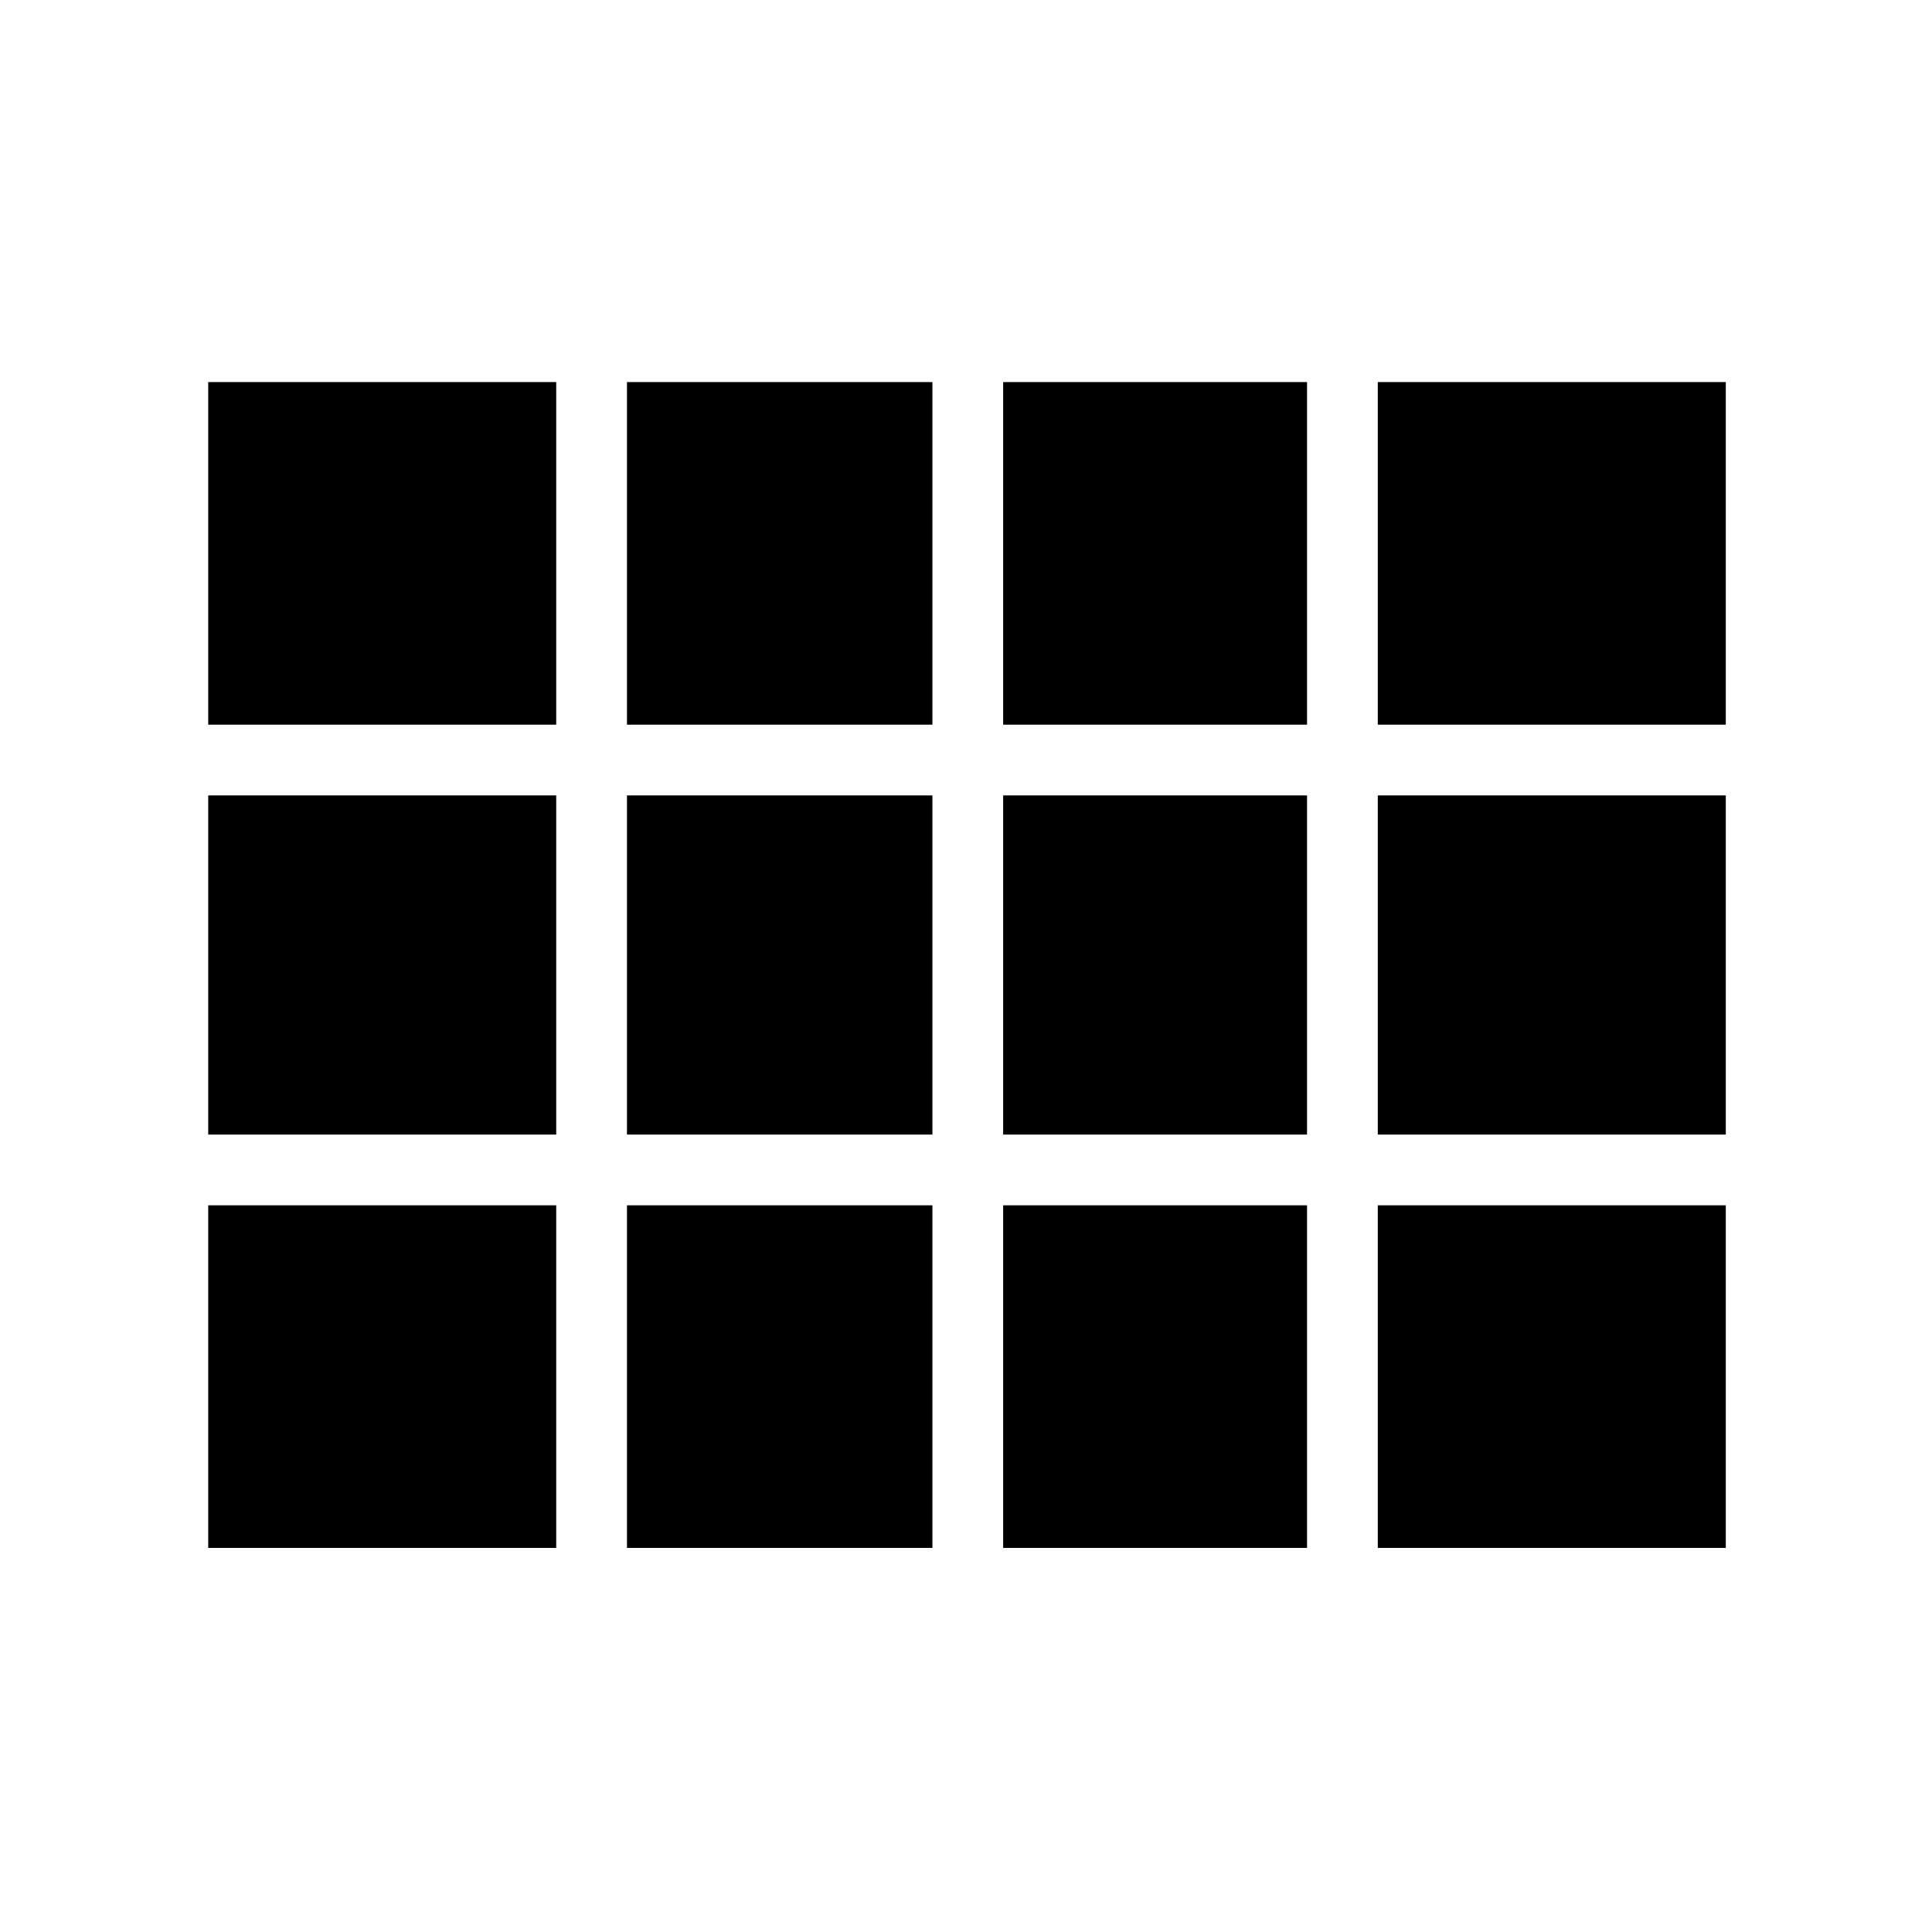 <svg xmlns="http://www.w3.org/2000/svg" height="48" viewBox="0 -960 960 960" width="48"><path d="M857.54-190.85v-579.3 579.3ZM103.46-599.92v-170.23h172.92v170.23H103.46Zm208.08 0v-170.23h151.77v170.23H311.54Zm186.92 0v-170.23h151v170.23h-151Zm186.16 0v-170.23h172.92v170.23H684.62Zm0 203.69v-168.54h172.92v168.54H684.62Zm-186.16 0v-168.54h151v168.54h-151Zm-186.92 0v-168.54h151.77v168.54H311.54Zm-208.08 0v-168.54h172.92v168.54H103.46Zm581.16 205.38v-170.23h172.92v170.23H684.62Zm-186.16 0v-170.23h151v170.23h-151Zm-186.92 0v-170.23h151.77v170.23H311.54Zm-208.08 0v-170.23h172.92v170.23H103.46Z"/></svg>